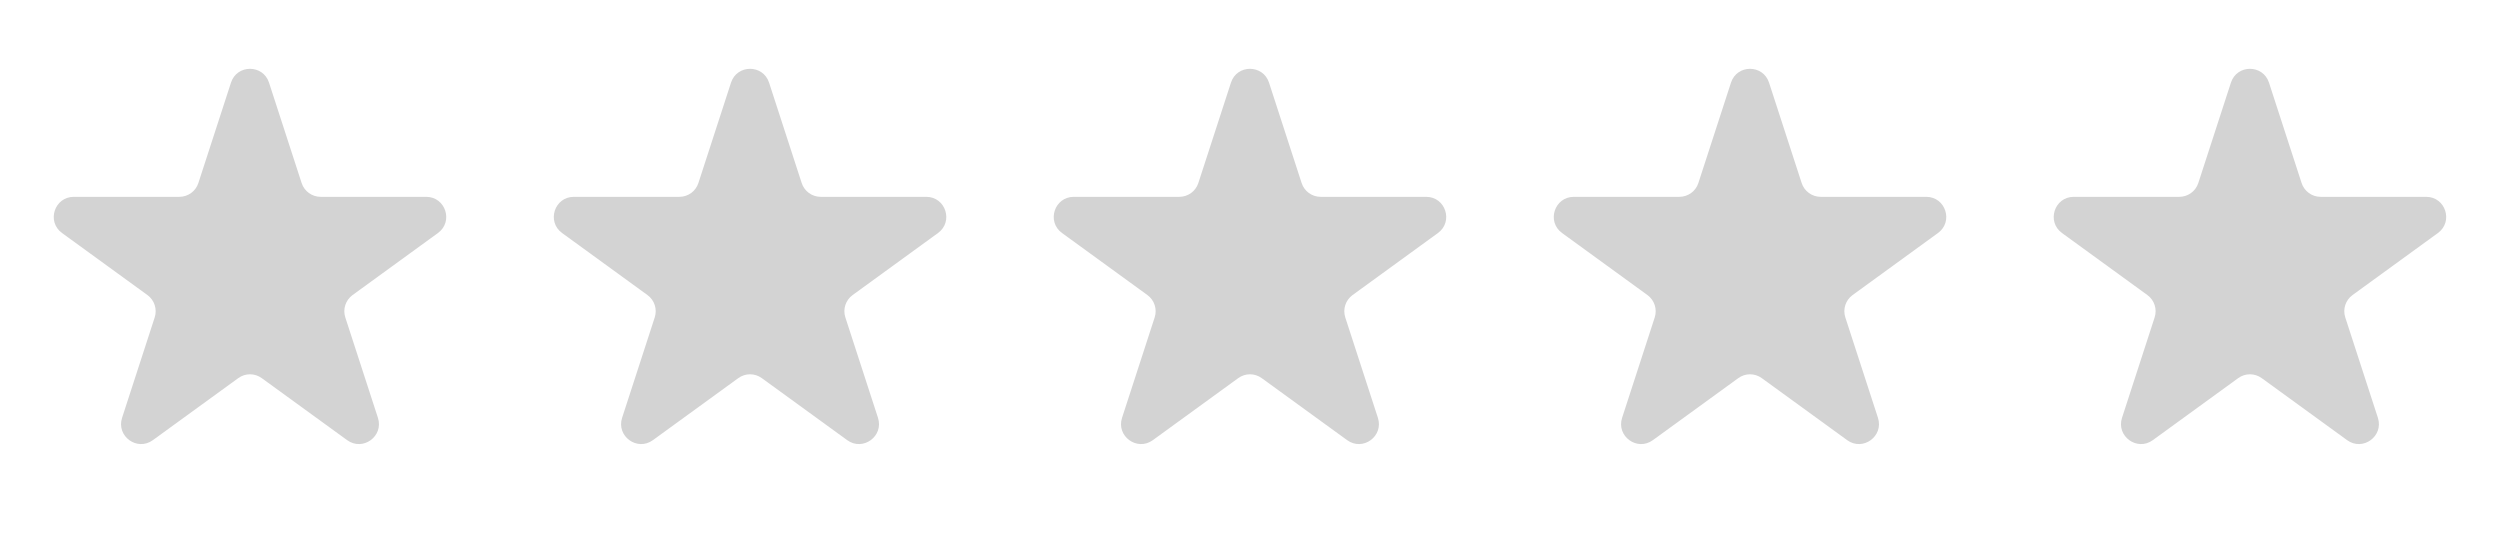 <svg width="83" height="18" viewBox="0 0 83 18" fill="none" xmlns="http://www.w3.org/2000/svg">
<path d="M7.669 2.743C7.867 2.132 8.733 2.132 8.931 2.743L10.014 6.076C10.103 6.35 10.358 6.535 10.646 6.535H14.15C14.793 6.535 15.061 7.358 14.54 7.736L11.705 9.796C11.473 9.965 11.375 10.265 11.464 10.538L12.547 13.871C12.746 14.483 12.046 14.992 11.525 14.613L8.69 12.554C8.458 12.384 8.142 12.384 7.91 12.554L5.075 14.613C4.554 14.992 3.854 14.483 4.053 13.871L5.136 10.538C5.225 10.265 5.127 9.965 4.895 9.796L2.059 7.736C1.539 7.358 1.807 6.535 2.45 6.535H5.954C6.242 6.535 6.497 6.35 6.586 6.076L7.669 2.743Z" fill="#D3D3D3"/>
<path d="M24.27 2.743C24.469 2.132 25.334 2.132 25.533 2.743L26.616 6.076C26.705 6.35 26.96 6.535 27.247 6.535H30.752C31.395 6.535 31.663 7.358 31.142 7.736L28.307 9.796C28.074 9.965 27.977 10.265 28.066 10.538L29.149 13.871C29.348 14.483 28.647 14.992 28.127 14.613L25.292 12.554C25.059 12.384 24.744 12.384 24.511 12.554L21.676 14.613C21.156 14.992 20.456 14.483 20.654 13.871L21.737 10.538C21.826 10.265 21.729 9.965 21.496 9.796L18.661 7.736C18.141 7.358 18.408 6.535 19.051 6.535H22.556C22.843 6.535 23.098 6.35 23.187 6.076L24.27 2.743Z" fill="#D3D3D3"/>
<path d="M40.868 2.743C41.066 2.132 41.932 2.132 42.131 2.743L43.214 6.076C43.303 6.35 43.557 6.535 43.845 6.535H47.349C47.993 6.535 48.26 7.358 47.74 7.736L44.905 9.796C44.672 9.965 44.575 10.265 44.663 10.538L45.746 13.871C45.945 14.483 45.245 14.992 44.725 14.613L41.889 12.554C41.657 12.384 41.342 12.384 41.109 12.554L38.274 14.613C37.753 14.992 37.053 14.483 37.252 13.871L38.335 10.538C38.424 10.265 38.327 9.965 38.094 9.796L35.259 7.736C34.738 7.358 35.006 6.535 35.649 6.535H39.153C39.441 6.535 39.696 6.35 39.785 6.076L40.868 2.743Z" fill="#D3D3D3"/>
<path d="M57.469 2.743C57.668 2.132 58.533 2.132 58.732 2.743L59.815 6.076C59.904 6.35 60.159 6.535 60.447 6.535H63.951C64.594 6.535 64.862 7.358 64.341 7.736L61.506 9.796C61.273 9.965 61.176 10.265 61.265 10.538L62.348 13.871C62.547 14.483 61.846 14.992 61.326 14.613L58.491 12.554C58.258 12.384 57.943 12.384 57.711 12.554L54.875 14.613C54.355 14.992 53.655 14.483 53.854 13.871L54.937 10.538C55.025 10.265 54.928 9.965 54.695 9.796L51.86 7.736C51.34 7.358 51.607 6.535 52.251 6.535H55.755C56.043 6.535 56.297 6.35 56.386 6.076L57.469 2.743Z" fill="#D3D3D3"/>
<path d="M74.067 2.743C74.266 2.132 75.131 2.132 75.33 2.743L76.413 6.076C76.502 6.35 76.757 6.535 77.044 6.535H80.549C81.192 6.535 81.459 7.358 80.939 7.736L78.104 9.796C77.871 9.965 77.774 10.265 77.863 10.538L78.946 13.871C79.144 14.483 78.444 14.992 77.924 14.613L75.089 12.554C74.856 12.384 74.541 12.384 74.308 12.554L71.473 14.613C70.953 14.992 70.252 14.483 70.451 13.871L71.534 10.538C71.623 10.265 71.526 9.965 71.293 9.796L68.458 7.736C67.938 7.358 68.205 6.535 68.848 6.535H72.353C72.64 6.535 72.895 6.35 72.984 6.076L74.067 2.743Z" fill="#D3D3D3"/>
</svg>
